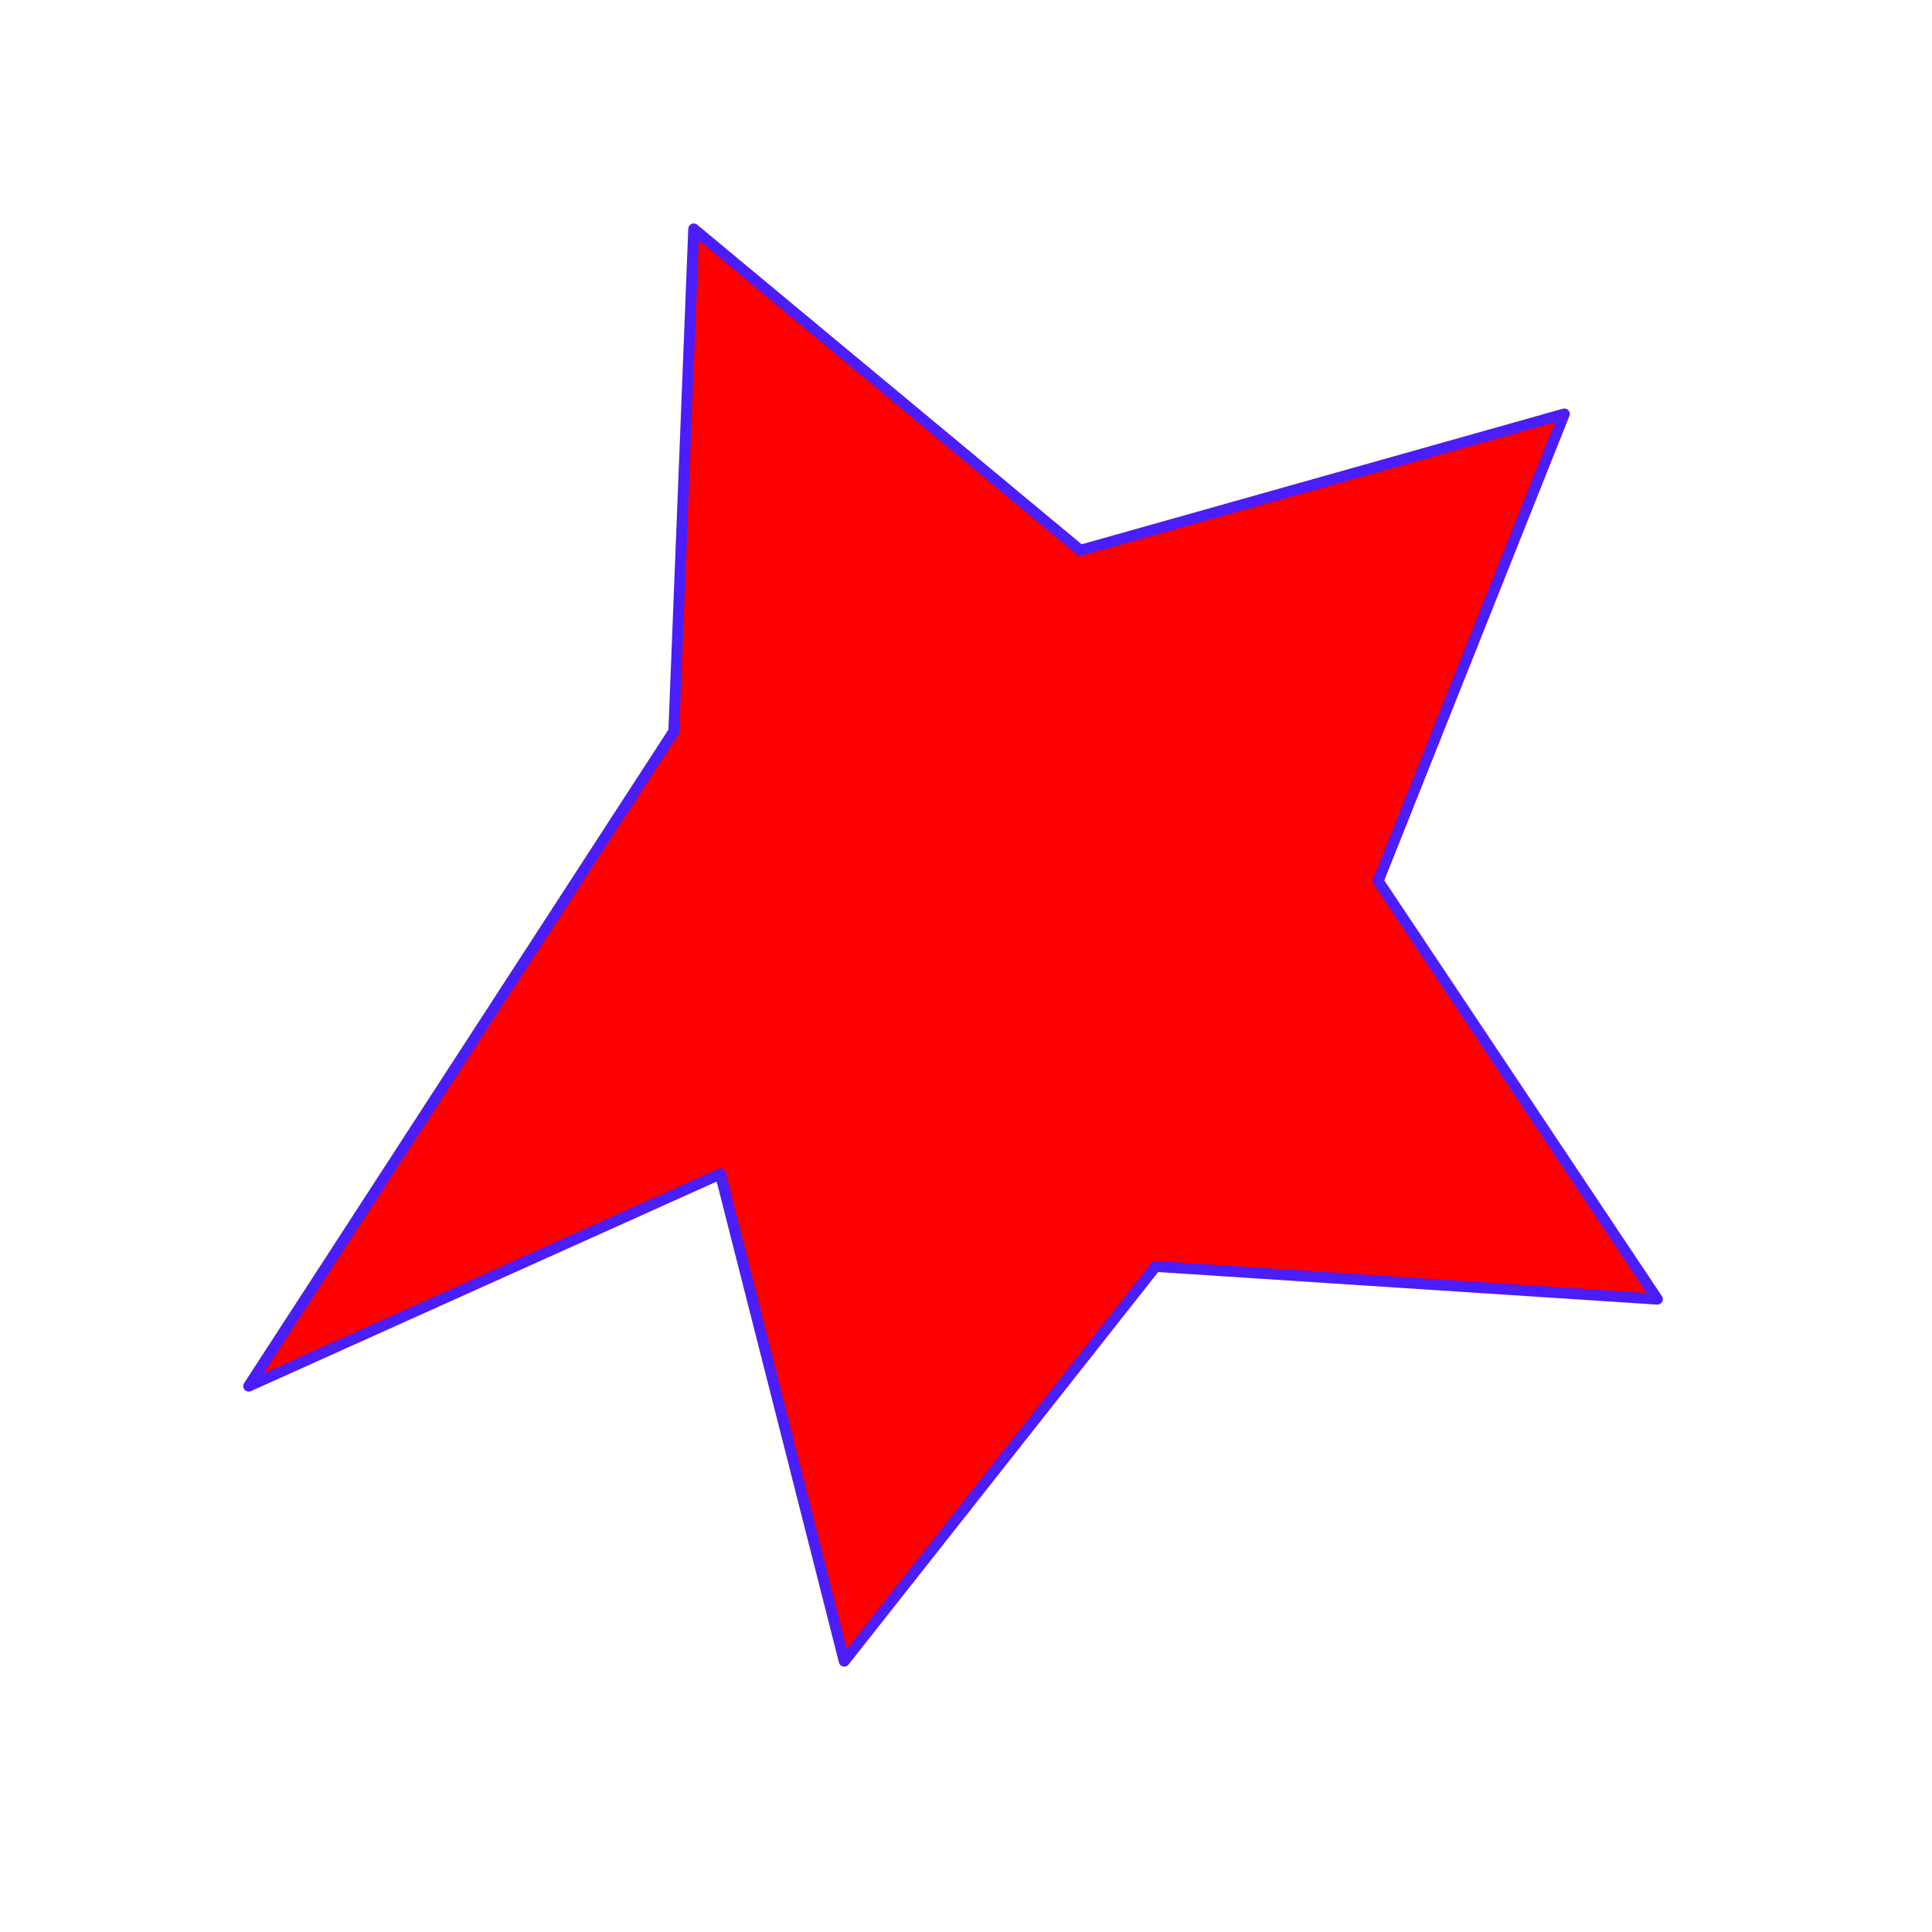 <?xml version="1.0" encoding="UTF-8" standalone="no"?>
<svg
   width="100mm"
   height="100mm"
   viewBox="0 0 100 100"
   version="1.1"
   id="svg1"
   xmlns="http://www.w3.org/2000/svg"
   xmlns:svg="http://www.w3.org/2000/svg">
  <defs
     id="defs1" />
  <path
     style="fill:#ff0000;stroke:#4a1dfa;stroke-width:0.565;stroke-linecap:round;stroke-linejoin:round;stroke-opacity:1"
     id="path1"
     d="M 
     80.298,67.417 
     54.329,65.723 
     38.211,86.155 
     31.798,60.934 
     7.385,71.919 
     29.39,38.026 
     30.42,12.022 
     50.433,28.657 
     75.482,21.6 
     65.846,45.775 Z"
     transform="translate(5.487,-0.173)" />
</svg>
